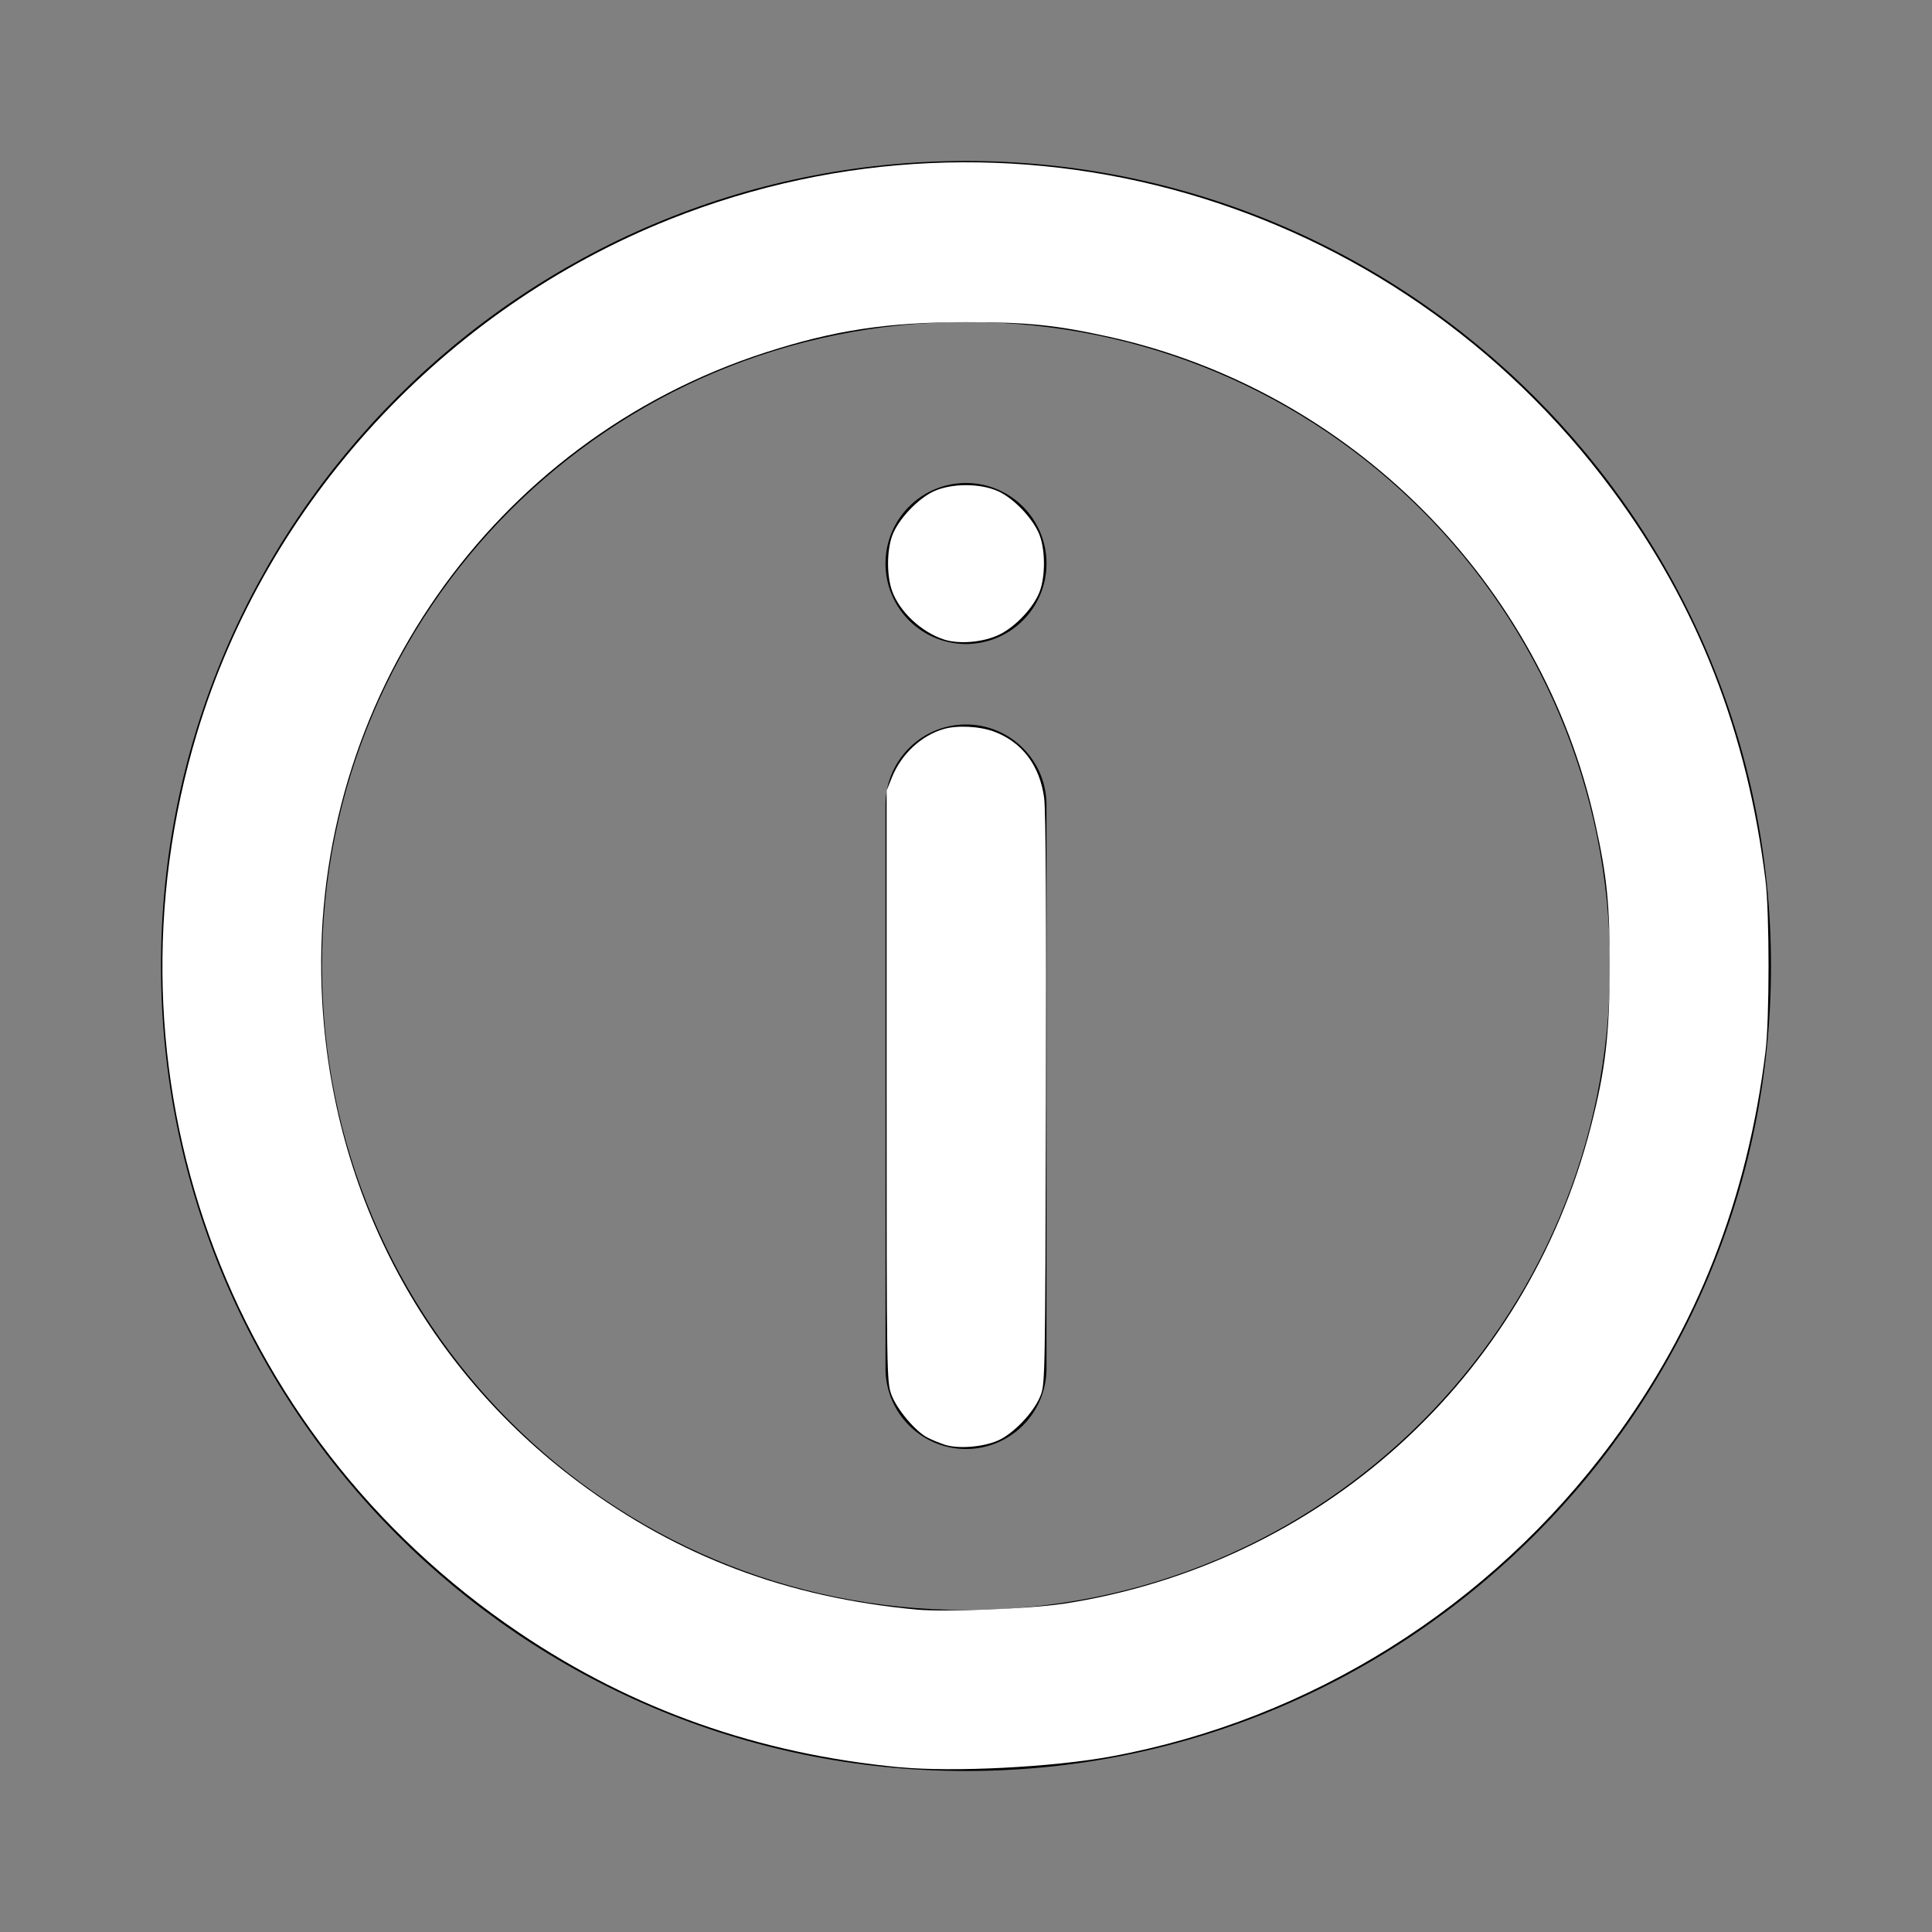 <?xml version="1.0" encoding="UTF-8" standalone="no"?>
<svg
   height="24"
   id="svg8"
   version="1.1"
   viewBox="0 0 24 24"
   width="24"
   sodipodi:docname="nav_about.svg"
   inkscape:version="1.3.2 (091e20ef0f, 2023-11-25)"
   xmlns:inkscape="http://www.inkscape.org/namespaces/inkscape"
   xmlns:sodipodi="http://sodipodi.sourceforge.net/DTD/sodipodi-0.dtd"
   xmlns="http://www.w3.org/2000/svg"
   xmlns:svg="http://www.w3.org/2000/svg">
  <rect x="0" y="0" width="24" height="24" fill="#808080" stroke="none"/>
  <sodipodi:namedview
     id="namedview1"
     pagecolor="#ffffff"
     bordercolor="#000000"
     borderopacity="0.25"
     inkscape:showpageshadow="2"
     inkscape:pageopacity="0.0"
     inkscape:pagecheckerboard="0"
     inkscape:deskcolor="#d1d1d1"
     inkscape:zoom="33.5"
     inkscape:cx="12"
     inkscape:cy="12"
     inkscape:window-width="1920"
     inkscape:window-height="1008"
     inkscape:window-x="1280"
     inkscape:window-y="42"
     inkscape:window-maximized="1"
     inkscape:current-layer="svg8" />
  <defs
     id="defs2" />
  <g
     id="g1347"
     style="display:inline"
     transform="translate(0,-290.65)">
    <path
       d="m 12,292.65 c -5.511,0 -10,4.489 -10,10 0,5.511 4.489,10 10,10 5.511,0 10,-4.489 10,-10 0,-5.511 -4.489,-10 -10,-10 z m 0,2 c 4.43,0 8,3.57 8,8 0,4.43 -3.57,8 -8,8 -4.43,0 -8,-3.57 -8,-8 0,-4.43 3.57,-8 8,-8 z"
       id="circle1332"
       style="color:#000000;font-style:normal;font-variant:normal;font-weight:normal;font-stretch:normal;font-size:medium;line-height:normal;font-family:sans-serif;font-variant-ligatures:normal;font-variant-position:normal;font-variant-caps:normal;font-variant-numeric:normal;font-variant-alternates:normal;font-variant-east-asian:normal;font-feature-settings:normal;font-variation-settings:normal;text-indent:0;text-align:start;text-decoration:none;text-decoration-line:none;text-decoration-style:solid;text-decoration-color:#000000;letter-spacing:normal;word-spacing:normal;text-transform:none;writing-mode:lr-tb;direction:ltr;text-orientation:mixed;dominant-baseline:auto;baseline-shift:baseline;text-anchor:start;white-space:normal;shape-padding:0;shape-margin:0;inline-size:0;clip-rule:nonzero;display:inline;overflow:visible;visibility:visible;opacity:1;isolation:auto;mix-blend-mode:normal;color-interpolation:sRGB;color-interpolation-filters:linearRGB;solid-color:#000000;solid-opacity:1;vector-effect:none;fill:#000000;fill-opacity:1;fill-rule:nonzero;stroke:none;stroke-linecap:round;stroke-linejoin:round;stroke-miterlimit:4;stroke-dasharray:none;stroke-dashoffset:0;stroke-opacity:1;color-rendering:auto;image-rendering:auto;shape-rendering:auto;text-rendering:auto;enable-background:accumulate;stop-color:#000000;stop-opacity:1" />
    <path
       d="m 12,299.65 a 1,1 0 0 0 -1,1 v 7 a 1,1 0 0 0 1,1 1,1 0 0 0 1,-1 v -7 a 1,1 0 0 0 -1,-1 z"
       id="path1340"
       style="color:#000000;font-style:normal;font-variant:normal;font-weight:normal;font-stretch:normal;font-size:medium;line-height:normal;font-family:sans-serif;font-variant-ligatures:normal;font-variant-position:normal;font-variant-caps:normal;font-variant-numeric:normal;font-variant-alternates:normal;font-variant-east-asian:normal;font-feature-settings:normal;font-variation-settings:normal;text-indent:0;text-align:start;text-decoration:none;text-decoration-line:none;text-decoration-style:solid;text-decoration-color:#000000;letter-spacing:normal;word-spacing:normal;text-transform:none;writing-mode:lr-tb;direction:ltr;text-orientation:mixed;dominant-baseline:auto;baseline-shift:baseline;text-anchor:start;white-space:normal;shape-padding:0;shape-margin:0;inline-size:0;clip-rule:nonzero;display:inline;overflow:visible;visibility:visible;opacity:1;isolation:auto;mix-blend-mode:normal;color-interpolation:sRGB;color-interpolation-filters:linearRGB;solid-color:#000000;solid-opacity:1;vector-effect:none;fill:#000000;fill-opacity:1;fill-rule:nonzero;stroke:none;stroke-linecap:round;stroke-linejoin:miter;stroke-miterlimit:4;stroke-dasharray:none;stroke-dashoffset:0;stroke-opacity:1;color-rendering:auto;image-rendering:auto;shape-rendering:auto;text-rendering:auto;enable-background:accumulate;stop-color:#000000;stop-opacity:1" />
    <path
       d="m 13,297.65 a 1,1 0 0 1 -1,1 1,1 0 0 1 -1,-1 1,1 0 0 1 1,-1 1,1 0 0 1 1,1 z"
       id="path1342"
       style="fill:#000000;stroke:none;stroke-width:2;stroke-linecap:round;stroke-linejoin:round;stroke-miterlimit:4;stroke-dasharray:none;fill-opacity:1;opacity:1" />
  </g>
  <path
     style="fill:#ffffff;stroke-width:0.03"
     d="M 11.179,21.954 C 9.421,21.787 7.859,21.235 6.448,20.281 2.782,17.805 1.177,13.32 2.448,9.104 3.314,6.231 5.517,3.84 8.328,2.722 12.536,1.048 17.316,2.423 20.029,6.087 c 1.057,1.428 1.677,3.008 1.903,4.853 0.05,0.408 0.05,1.711 0,2.119 -0.225,1.837 -0.848,3.427 -1.903,4.853 -1.514,2.047 -3.75,3.451 -6.225,3.907 -0.725,0.134 -1.963,0.197 -2.625,0.134 z m 2.011,-2.028 c 3.206,-0.485 5.767,-2.795 6.572,-5.93 0.18,-0.7 0.233,-1.151 0.234,-1.981 10e-4,-0.786 -0.033,-1.125 -0.18,-1.791 C 19.156,7.232 16.768,4.844 13.776,4.183 13.118,4.038 12.769,4.002 12,4.002 c -0.975,0 -1.635,0.1 -2.493,0.377 -3.39,1.096 -5.641,4.318 -5.512,7.889 0.089,2.473 1.243,4.692 3.199,6.149 1.235,0.92 2.583,1.428 4.194,1.578 0.34,0.032 1.4,-0.01 1.802,-0.07 z"
     id="path1" />
  <path
     style="fill:#ffffff;stroke-width:0.03"
     d="m 11.731,17.945 c -0.066,-0.022 -0.161,-0.061 -0.212,-0.088 -0.149,-0.078 -0.379,-0.352 -0.445,-0.531 -0.059,-0.159 -0.06,-0.236 -0.06,-3.834 V 9.821 l 0.067,-0.167 c 0.116,-0.286 0.361,-0.515 0.639,-0.597 0.169,-0.05 0.447,-0.036 0.628,0.031 0.35,0.131 0.569,0.422 0.623,0.826 0.02,0.154 0.028,1.437 0.022,3.757 -0.009,3.443 -0.01,3.526 -0.069,3.67 -0.084,0.207 -0.336,0.471 -0.53,0.555 -0.19,0.082 -0.497,0.105 -0.664,0.049 z"
     id="path2" />
  <path
     style="fill:#ffffff;stroke-width:0.03"
     d="m 11.726,7.944 c -0.281,-0.092 -0.552,-0.346 -0.644,-0.603 -0.067,-0.189 -0.067,-0.492 0,-0.683 0.071,-0.201 0.321,-0.466 0.522,-0.557 0.221,-0.099 0.57,-0.099 0.792,0 0.202,0.09 0.451,0.356 0.522,0.557 0.067,0.19 0.067,0.494 0,0.683 -0.07,0.196 -0.298,0.442 -0.503,0.542 -0.197,0.096 -0.499,0.123 -0.689,0.061 z"
     id="path3" />
</svg>

